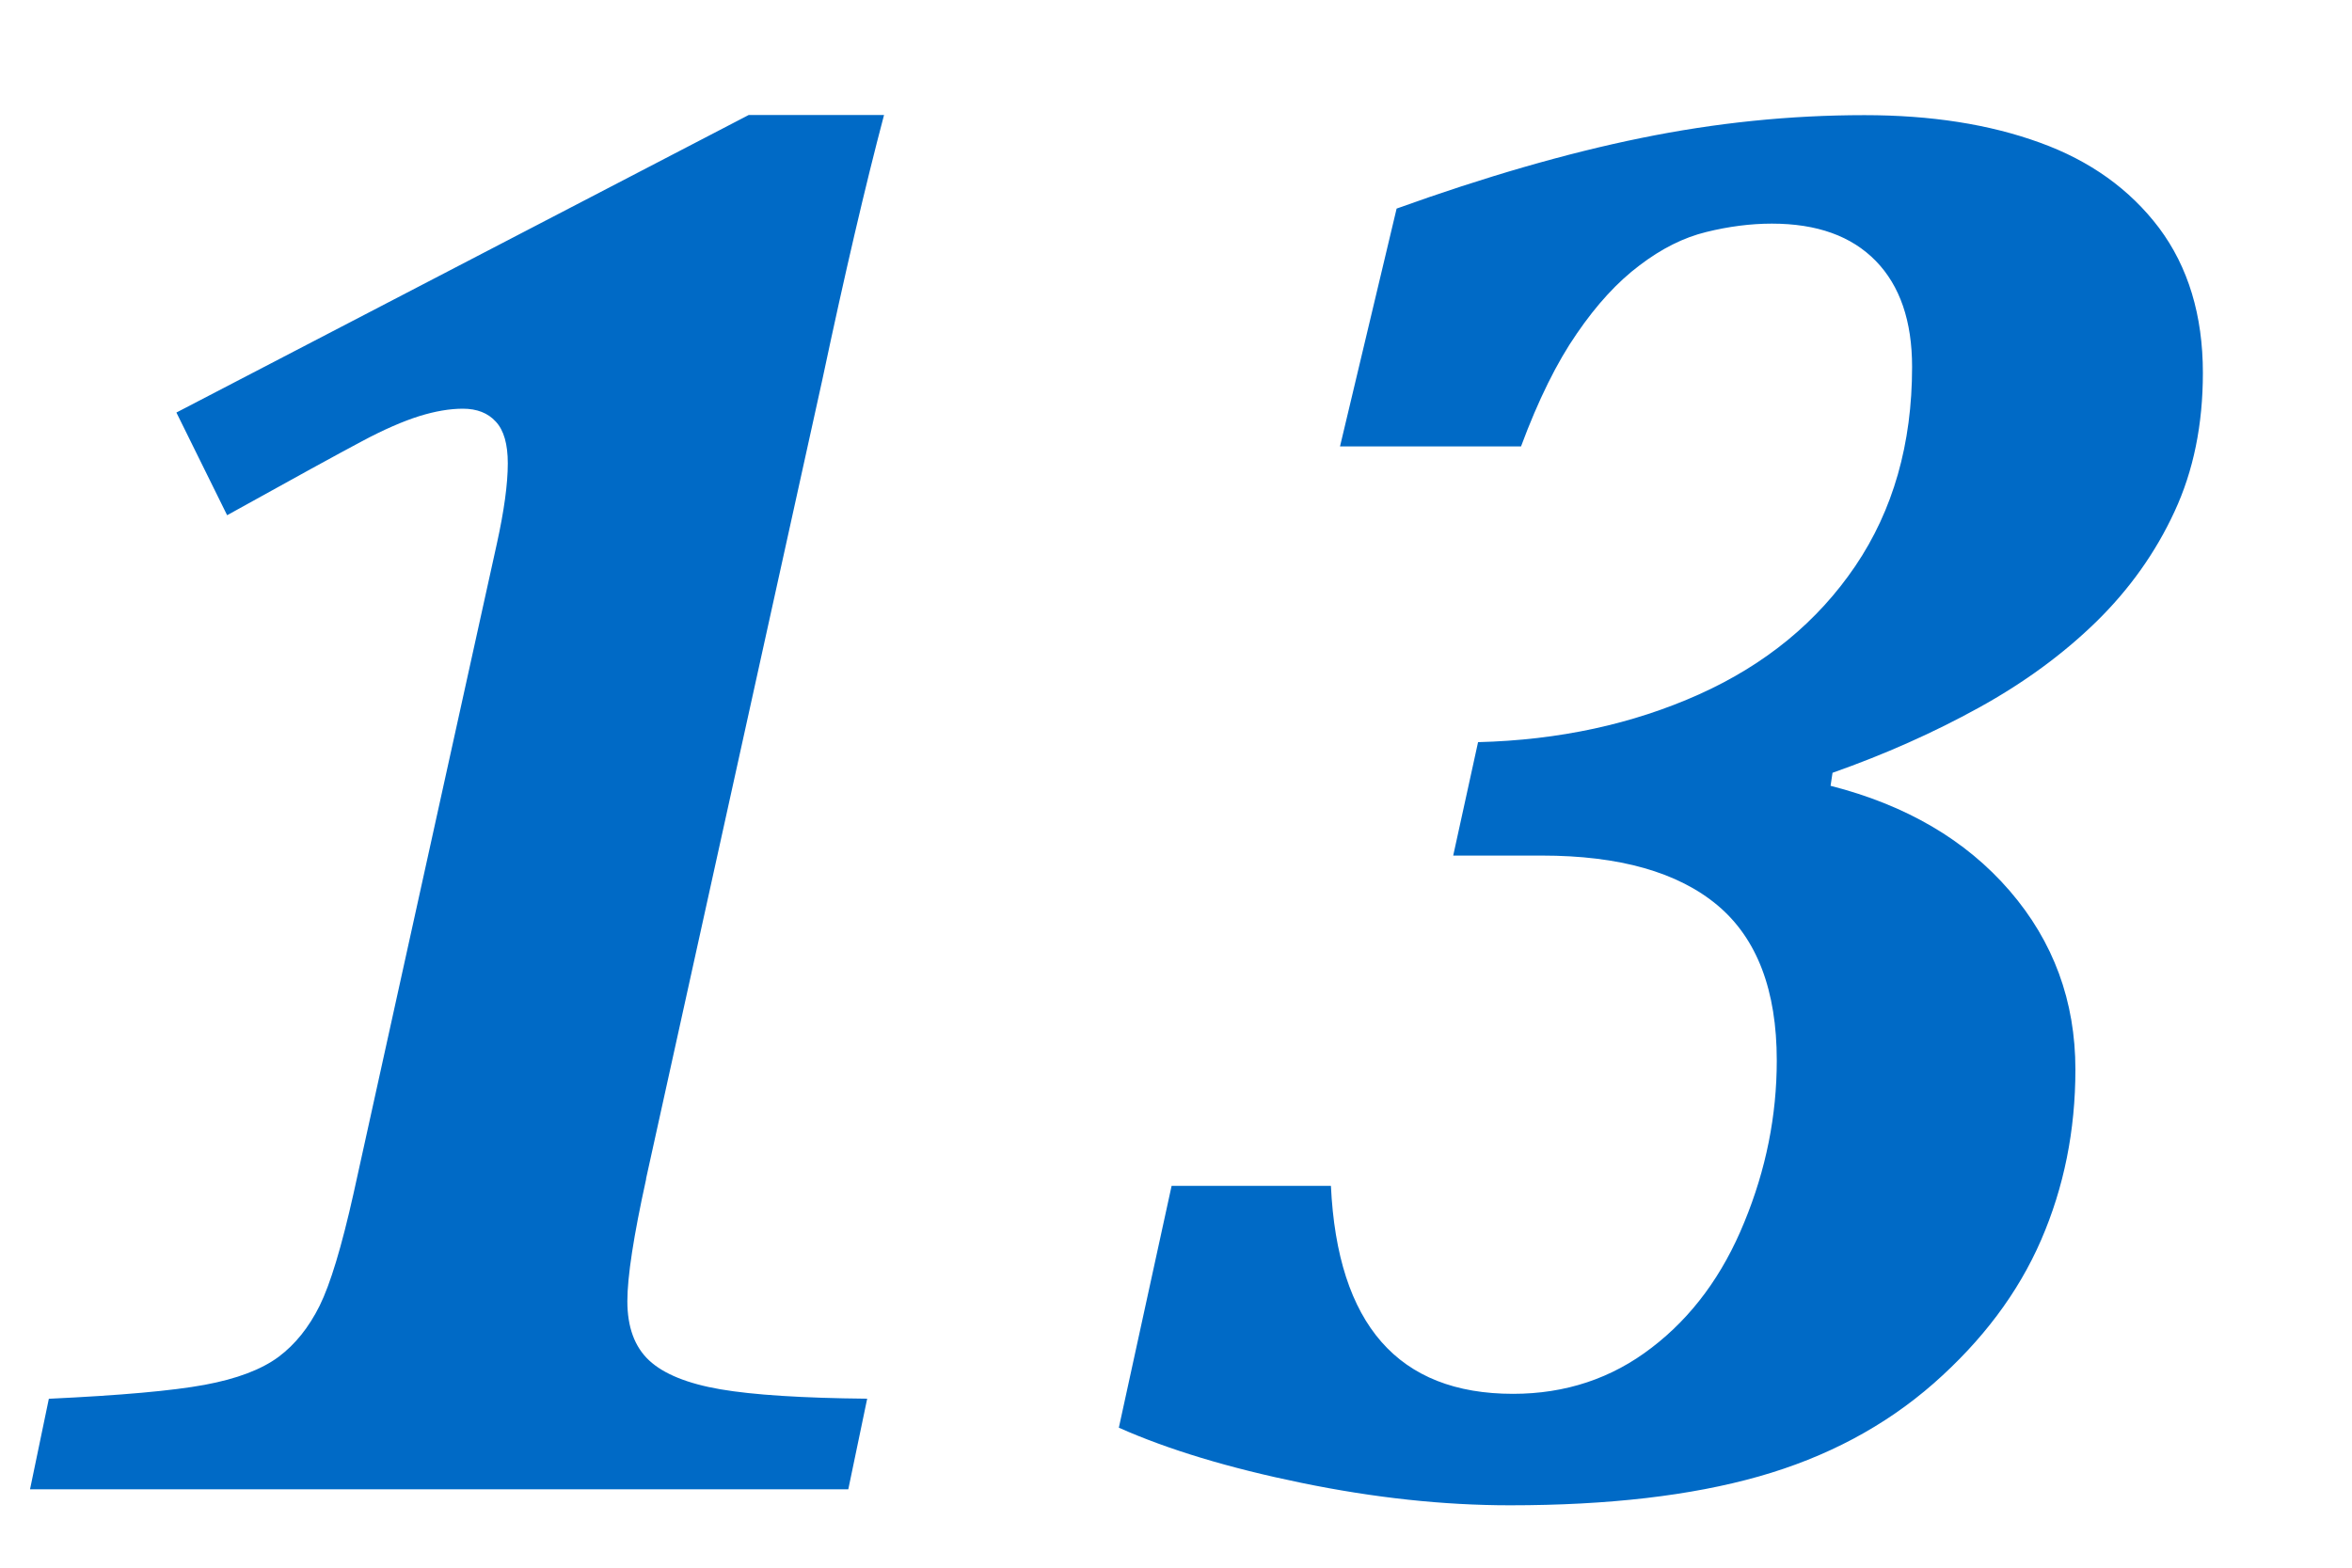 <svg xmlns="http://www.w3.org/2000/svg" width="30" height="20" viewBox="0 0 30 20"><g fill="none" fill-rule="evenodd"><path d="M0 0h30v20H0z"/><path fill="#006AC6" d="M8.242 15.04c-.16.727-.24 1.247-.24 1.56 0 .33.092.582.278.756.186.173.49.296.908.368.42.072 1.043.112 1.873.12L10.82 19H.383l.24-1.155c.915-.043 1.577-.102 1.988-.178.41-.076.723-.195.94-.355.215-.16.39-.38.526-.654.136-.275.28-.75.432-1.43l1.828-8.29c.093-.422.14-.764.14-1.027 0-.244-.05-.422-.153-.532-.1-.11-.24-.165-.42-.165-.168 0-.354.032-.557.095-.203.064-.45.17-.737.324-.286.152-.858.465-1.713.94L2.25 5.263l7.3-3.796h1.726c-.237.897-.5 2.023-.787 3.377L8.24 15.04zm8.85-9.345l.722-3.034c1.126-.405 2.165-.706 3.117-.9.953-.195 1.903-.292 2.85-.292.848 0 1.592.116 2.236.35.643.232 1.15.596 1.523 1.09.37.496.558 1.112.558 1.848 0 .66-.12 1.25-.362 1.77-.24.52-.574.99-.997 1.404-.424.414-.923.78-1.5 1.098-.574.317-1.196.594-1.865.83l-.025.166c.964.246 1.726.692 2.285 1.34.558.647.838 1.407.838 2.28 0 .777-.146 1.503-.438 2.176-.292.673-.75 1.282-1.37 1.828-.623.546-1.366.942-2.23 1.187-.863.245-1.92.368-3.173.368-.847 0-1.733-.095-2.66-.286-.927-.19-1.703-.425-2.33-.704l.673-3.085h2.032c.084 1.77.86 2.653 2.323 2.653.668 0 1.26-.196 1.77-.59.513-.393.906-.926 1.18-1.6.277-.672.414-1.36.414-2.062 0-.897-.252-1.557-.755-1.98-.505-.423-1.252-.635-2.242-.635h-1.13l.317-1.447c1.033-.026 1.972-.23 2.82-.61.845-.38 1.51-.926 1.992-1.637.482-.712.724-1.56.724-2.54 0-.584-.154-1.035-.463-1.352-.31-.318-.75-.476-1.326-.476-.27 0-.55.036-.837.107-.288.07-.572.213-.85.425-.28.21-.547.5-.8.87-.255.368-.492.848-.712 1.44h-2.31z"/></g></svg>
